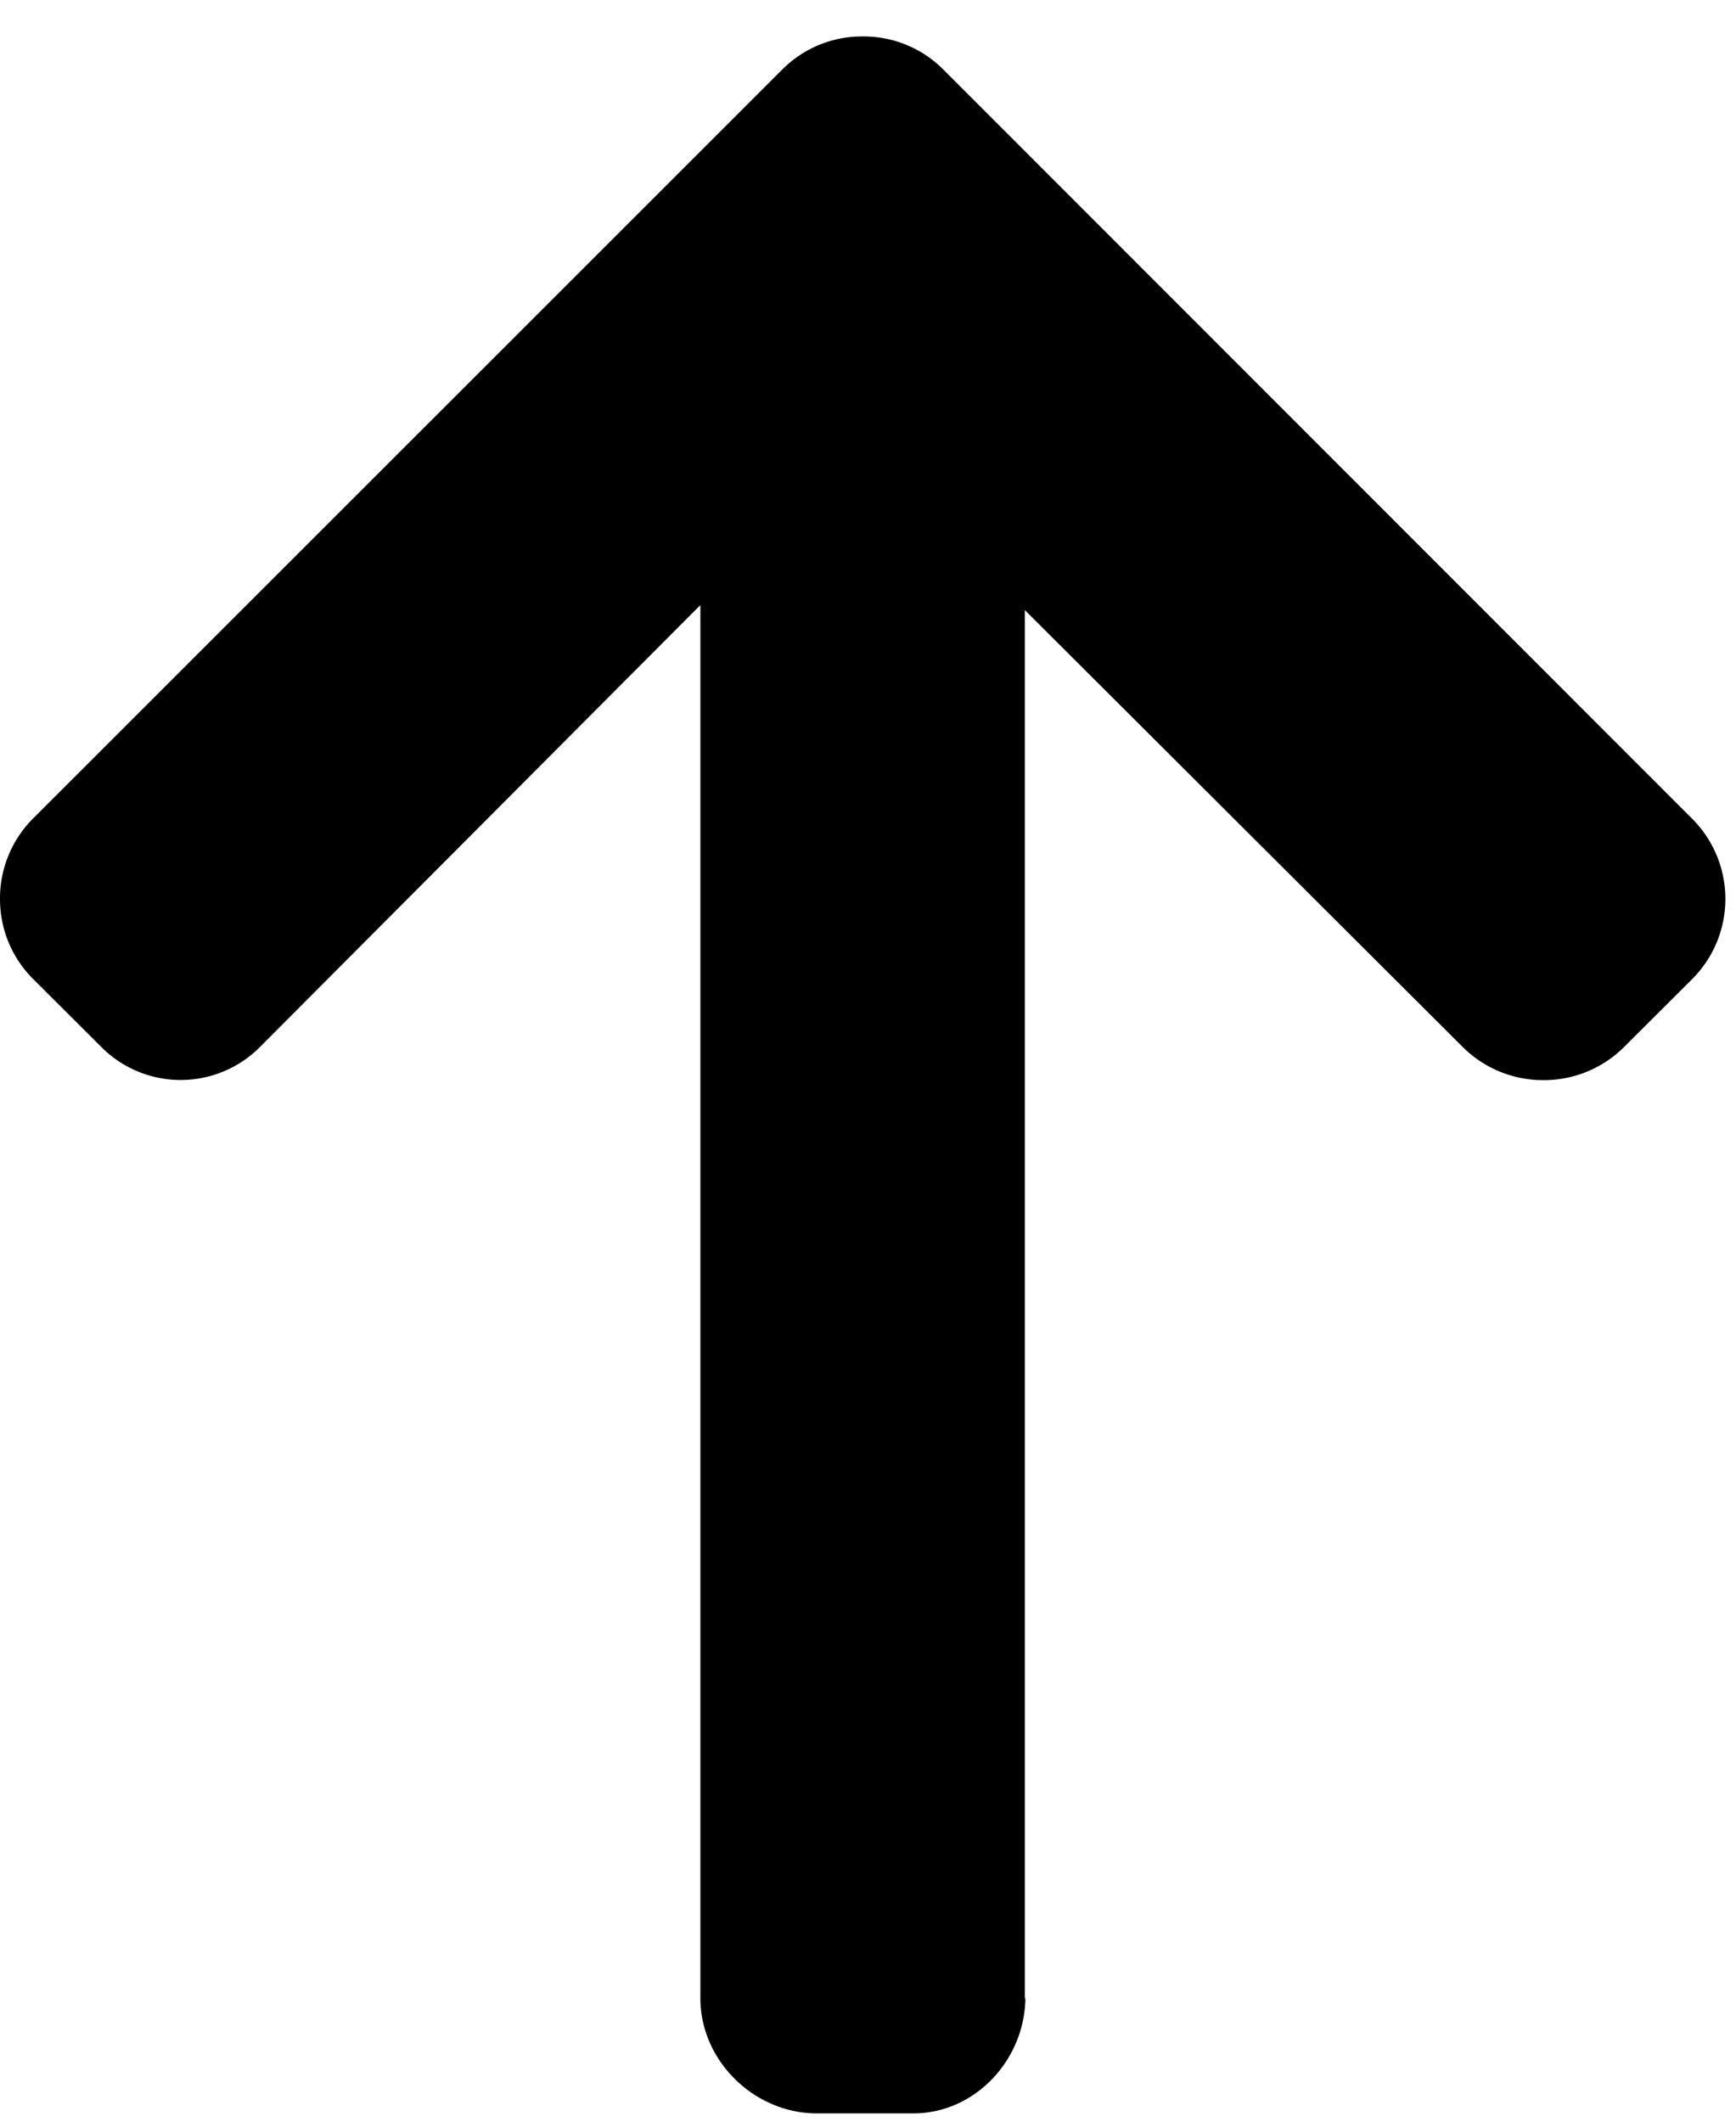 <svg xmlns="http://www.w3.org/2000/svg" width="9" height="11" viewBox="0 0 9 11"><path d="M5.313 10.369V3.163l2.27 2.265a.59.59 0 0 0 .419.172.588.588 0 0 0 .418-.172l.353-.352a.588.588 0 0 0-.001-.832L4.89.36a.582.582 0 0 0-.417-.171.582.582 0 0 0-.418.172L.172 4.243A.585.585 0 0 0 0 4.66c0 .158.061.305.172.416l.353.352a.58.58 0 0 0 .823 0l2.283-2.291v7.223c0 .325.28.597.604.597h.499c.324 0 .582-.281.582-.605"/></svg>